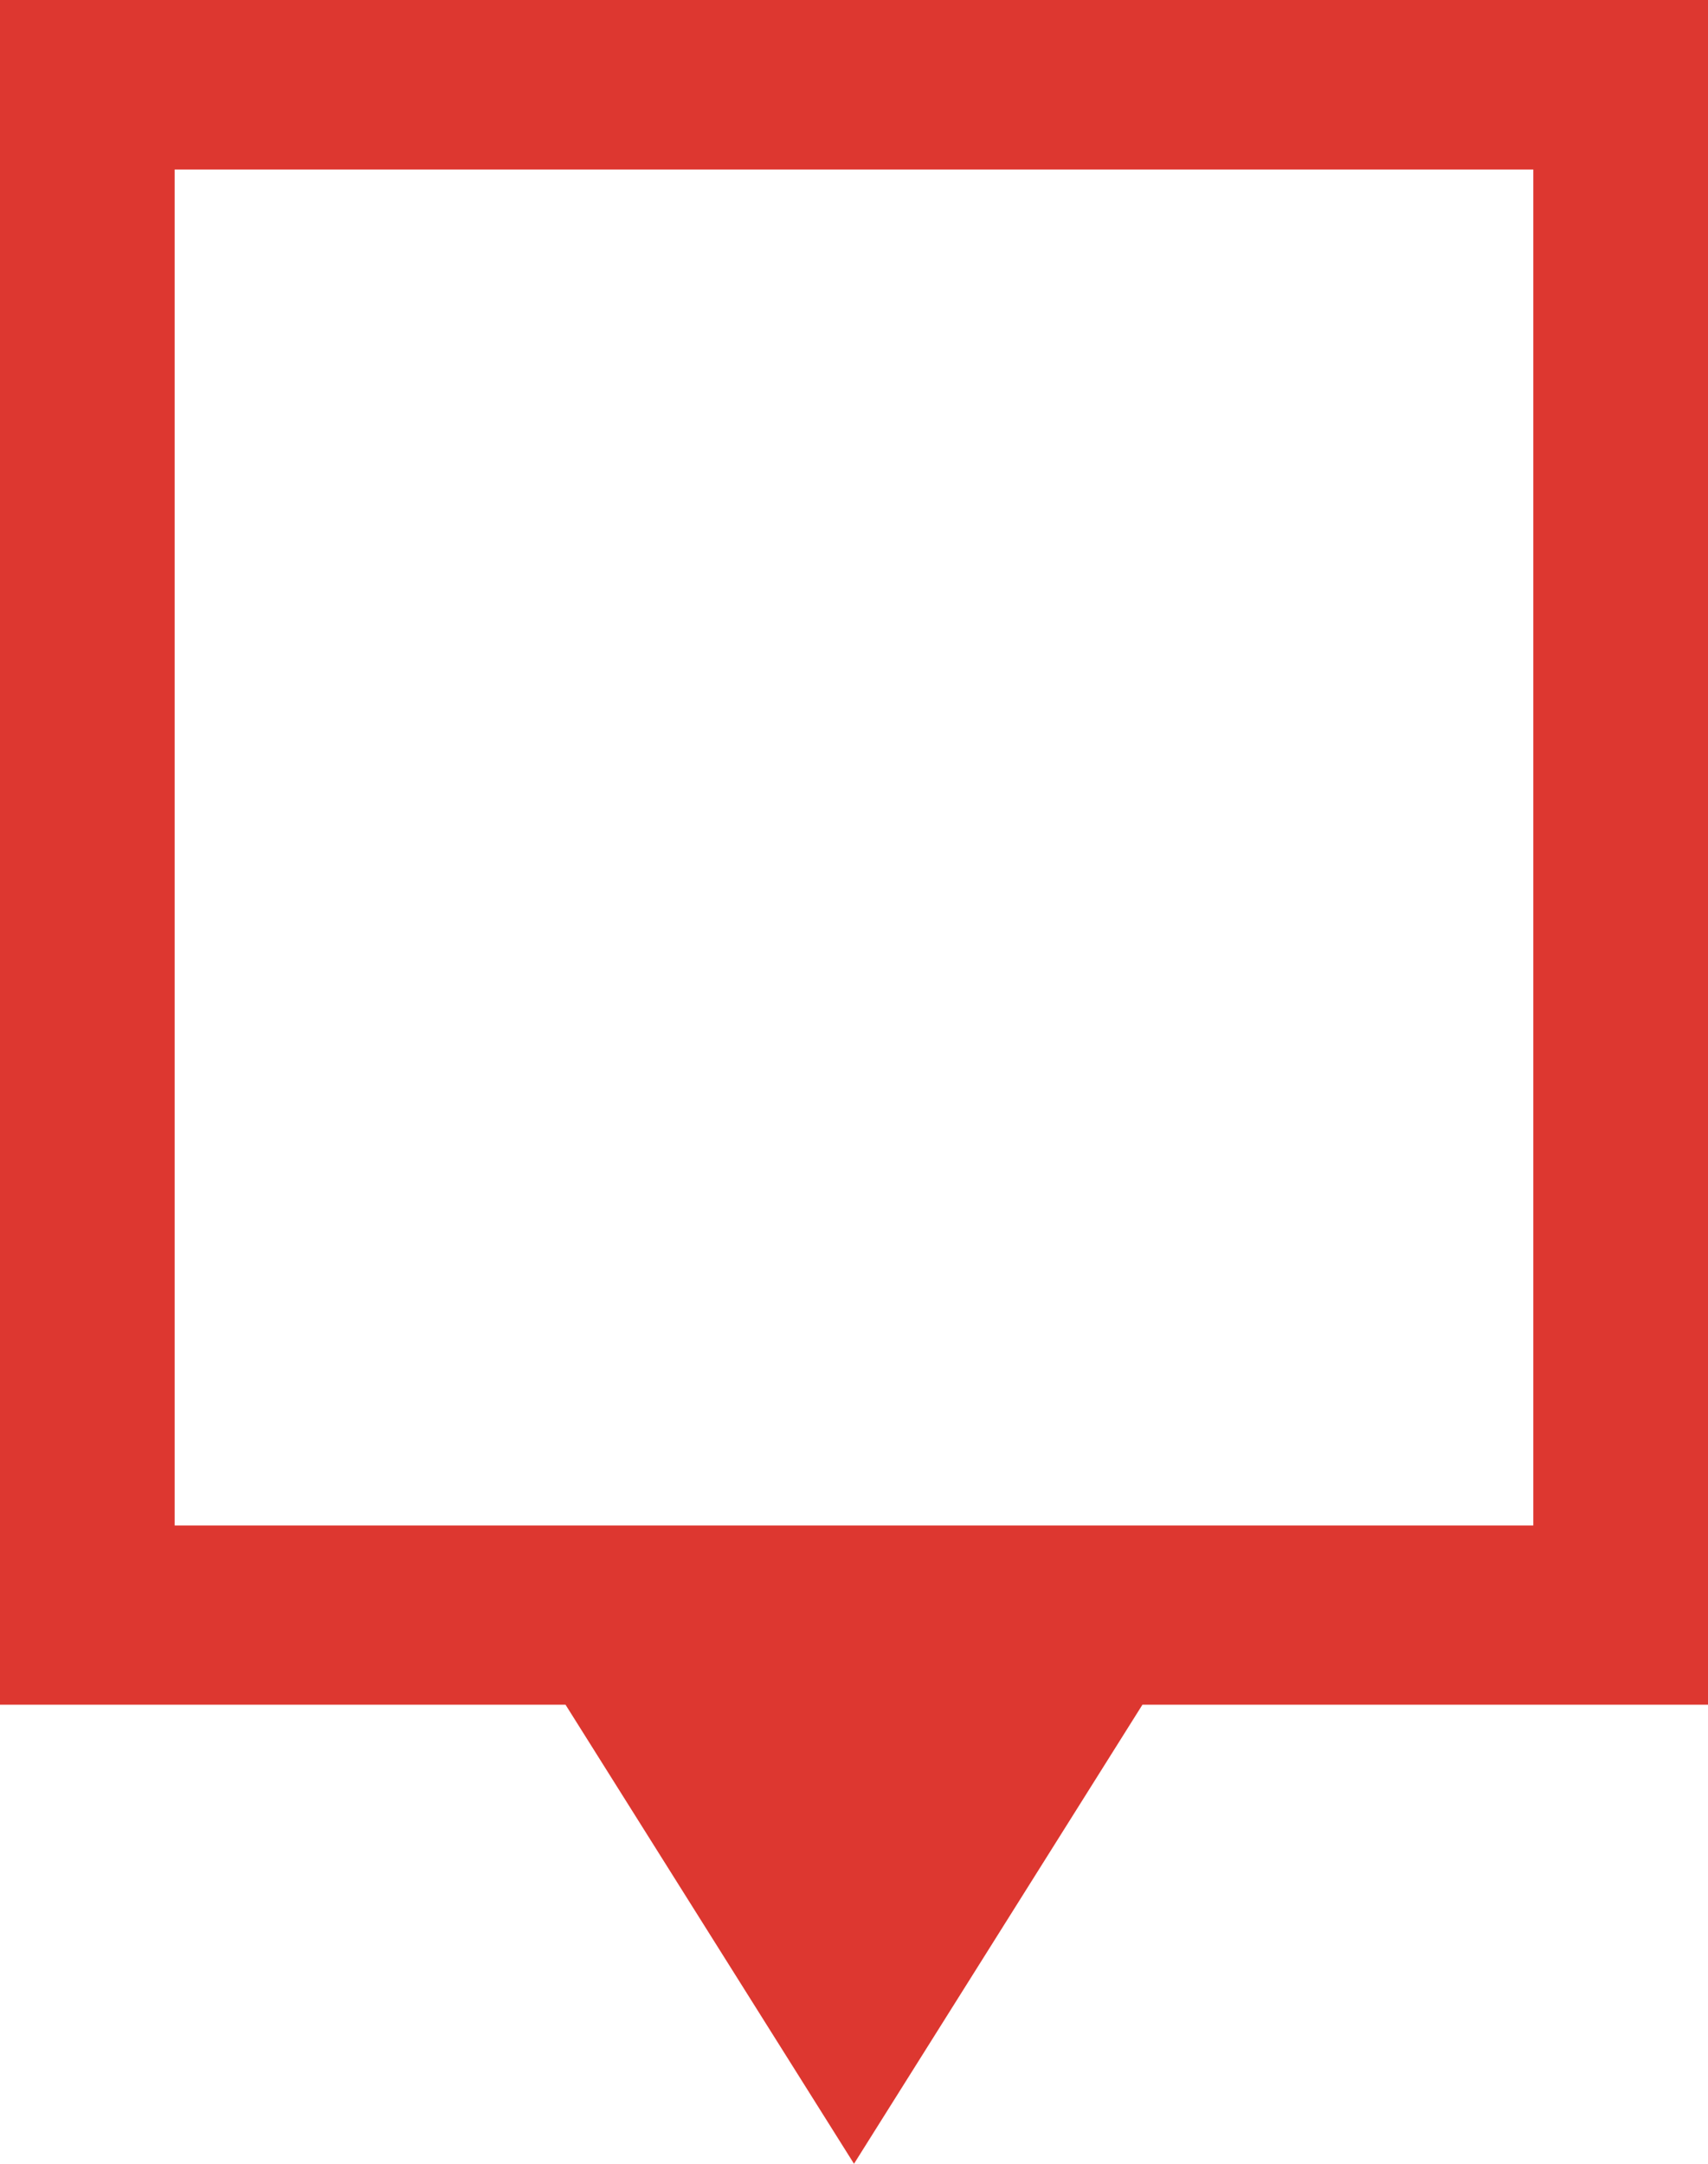 <svg width="45" height="57" viewBox="0 0 45 57" fill="none" xmlns="http://www.w3.org/2000/svg">
<path d="M40.397 40.186H4.602V4.465H40.397V40.186ZM0 1.90735e-05V44.906H14.899L22.5 57L30.1 44.906H45V1.90735e-05H0Z" fill="#DD3730"/>
</svg>
